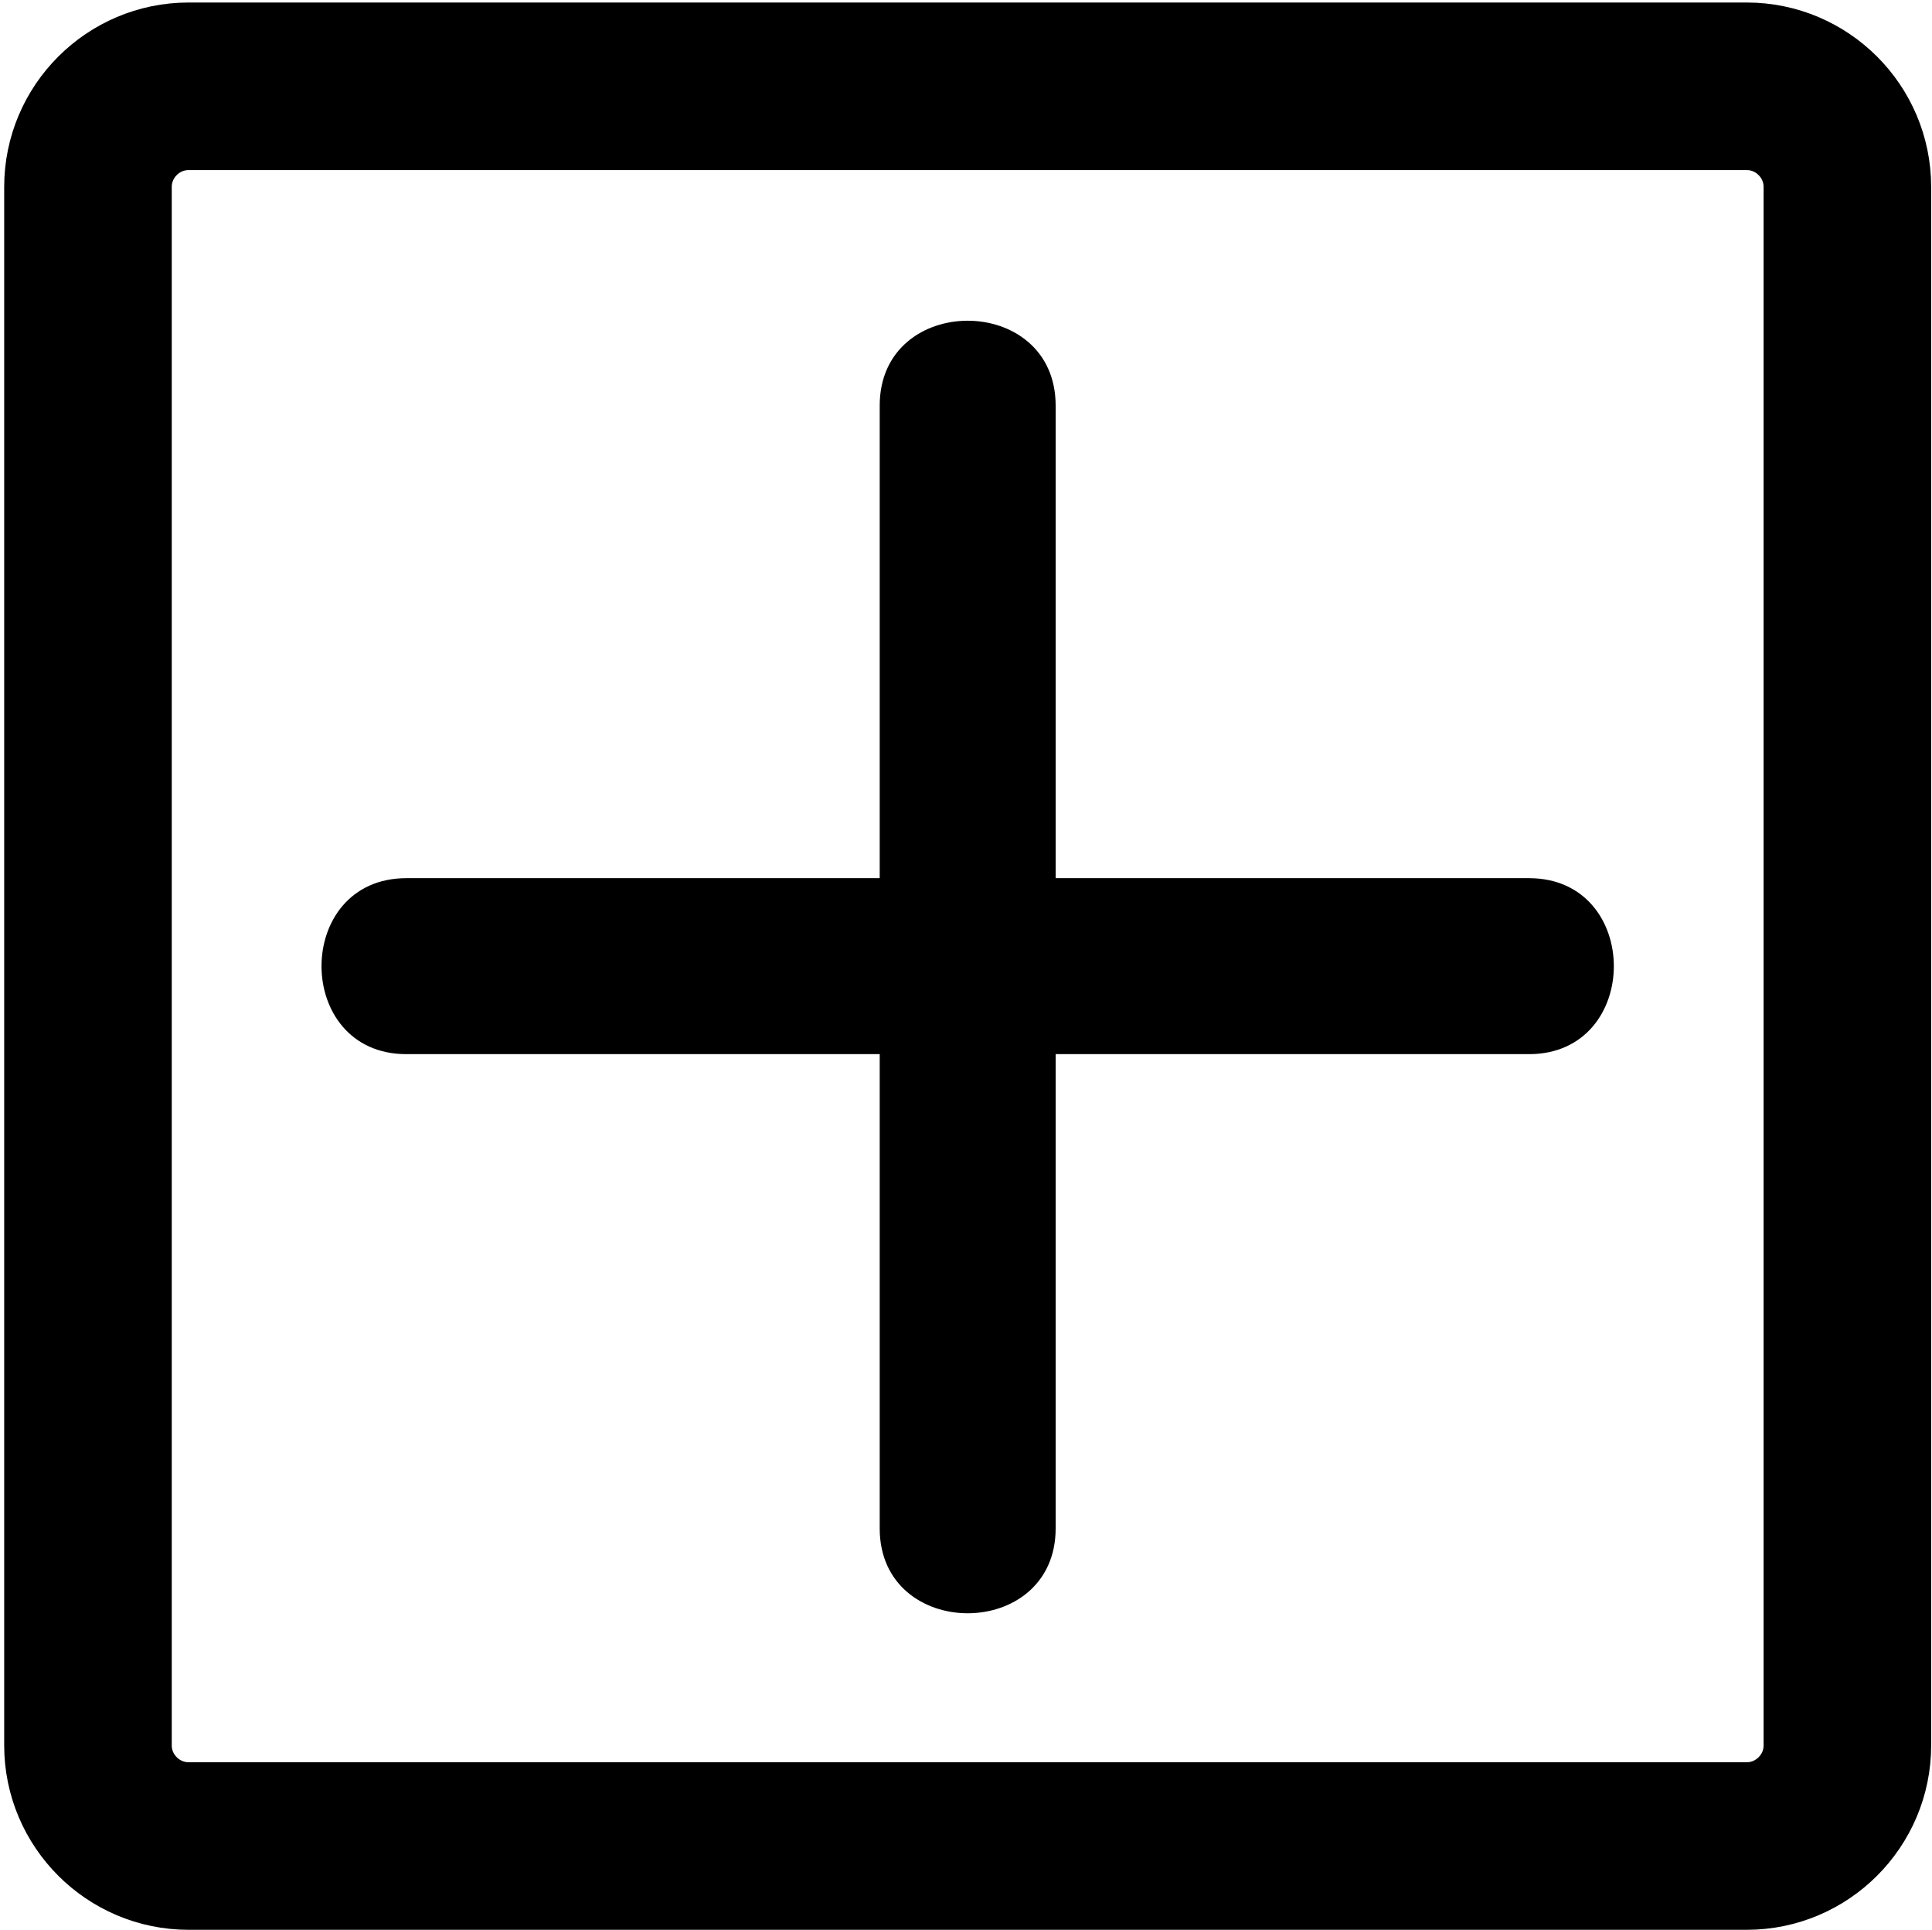 <?xml version="1.0" encoding="utf-8"?>
<!-- Generator: Adobe Illustrator 18.1.1, SVG Export Plug-In . SVG Version: 6.00 Build 0)  -->
<svg version="1.1" id="Layer_1" xmlns="http://www.w3.org/2000/svg" xmlns:xlink="http://www.w3.org/1999/xlink" x="0px" y="0px"
	 viewBox="0 0 230.6 230.3" enable-background="new 0 0 230.6 230.3" xml:space="preserve">
<path fill="none" stroke="#000000" stroke-width="20" stroke-miterlimit="10" d="M208.5,220.3h-186c-6.6,0-12-5.4-12-12v-186
	c0-6.6,5.4-12,12-12h186c6.6,0,12,5.4,12,12v186C220.5,214.9,215.1,220.3,208.5,220.3z"/>
<g>
	<g>
		<path d="M105,48.4c0,39.2,0,78.4,0,117.5c0,5.5,0,11,0,16.5c0,13.5,21,13.5,21,0c0-39.2,0-78.4,0-117.5c0-5.5,0-11,0-16.5
			C126,34.9,105,34.9,105,48.4L105,48.4z"/>
	</g>
</g>
<g>
	<g>
		<path d="M48.5,125.8c39.2,0,78.4,0,117.5,0c5.5,0,11,0,16.5,0c13.5,0,13.5-21,0-21c-39.2,0-78.4,0-117.5,0c-5.5,0-11,0-16.5,0
			C35,104.8,35,125.8,48.5,125.8L48.5,125.8z"/>
	</g>
</g>
</svg>
